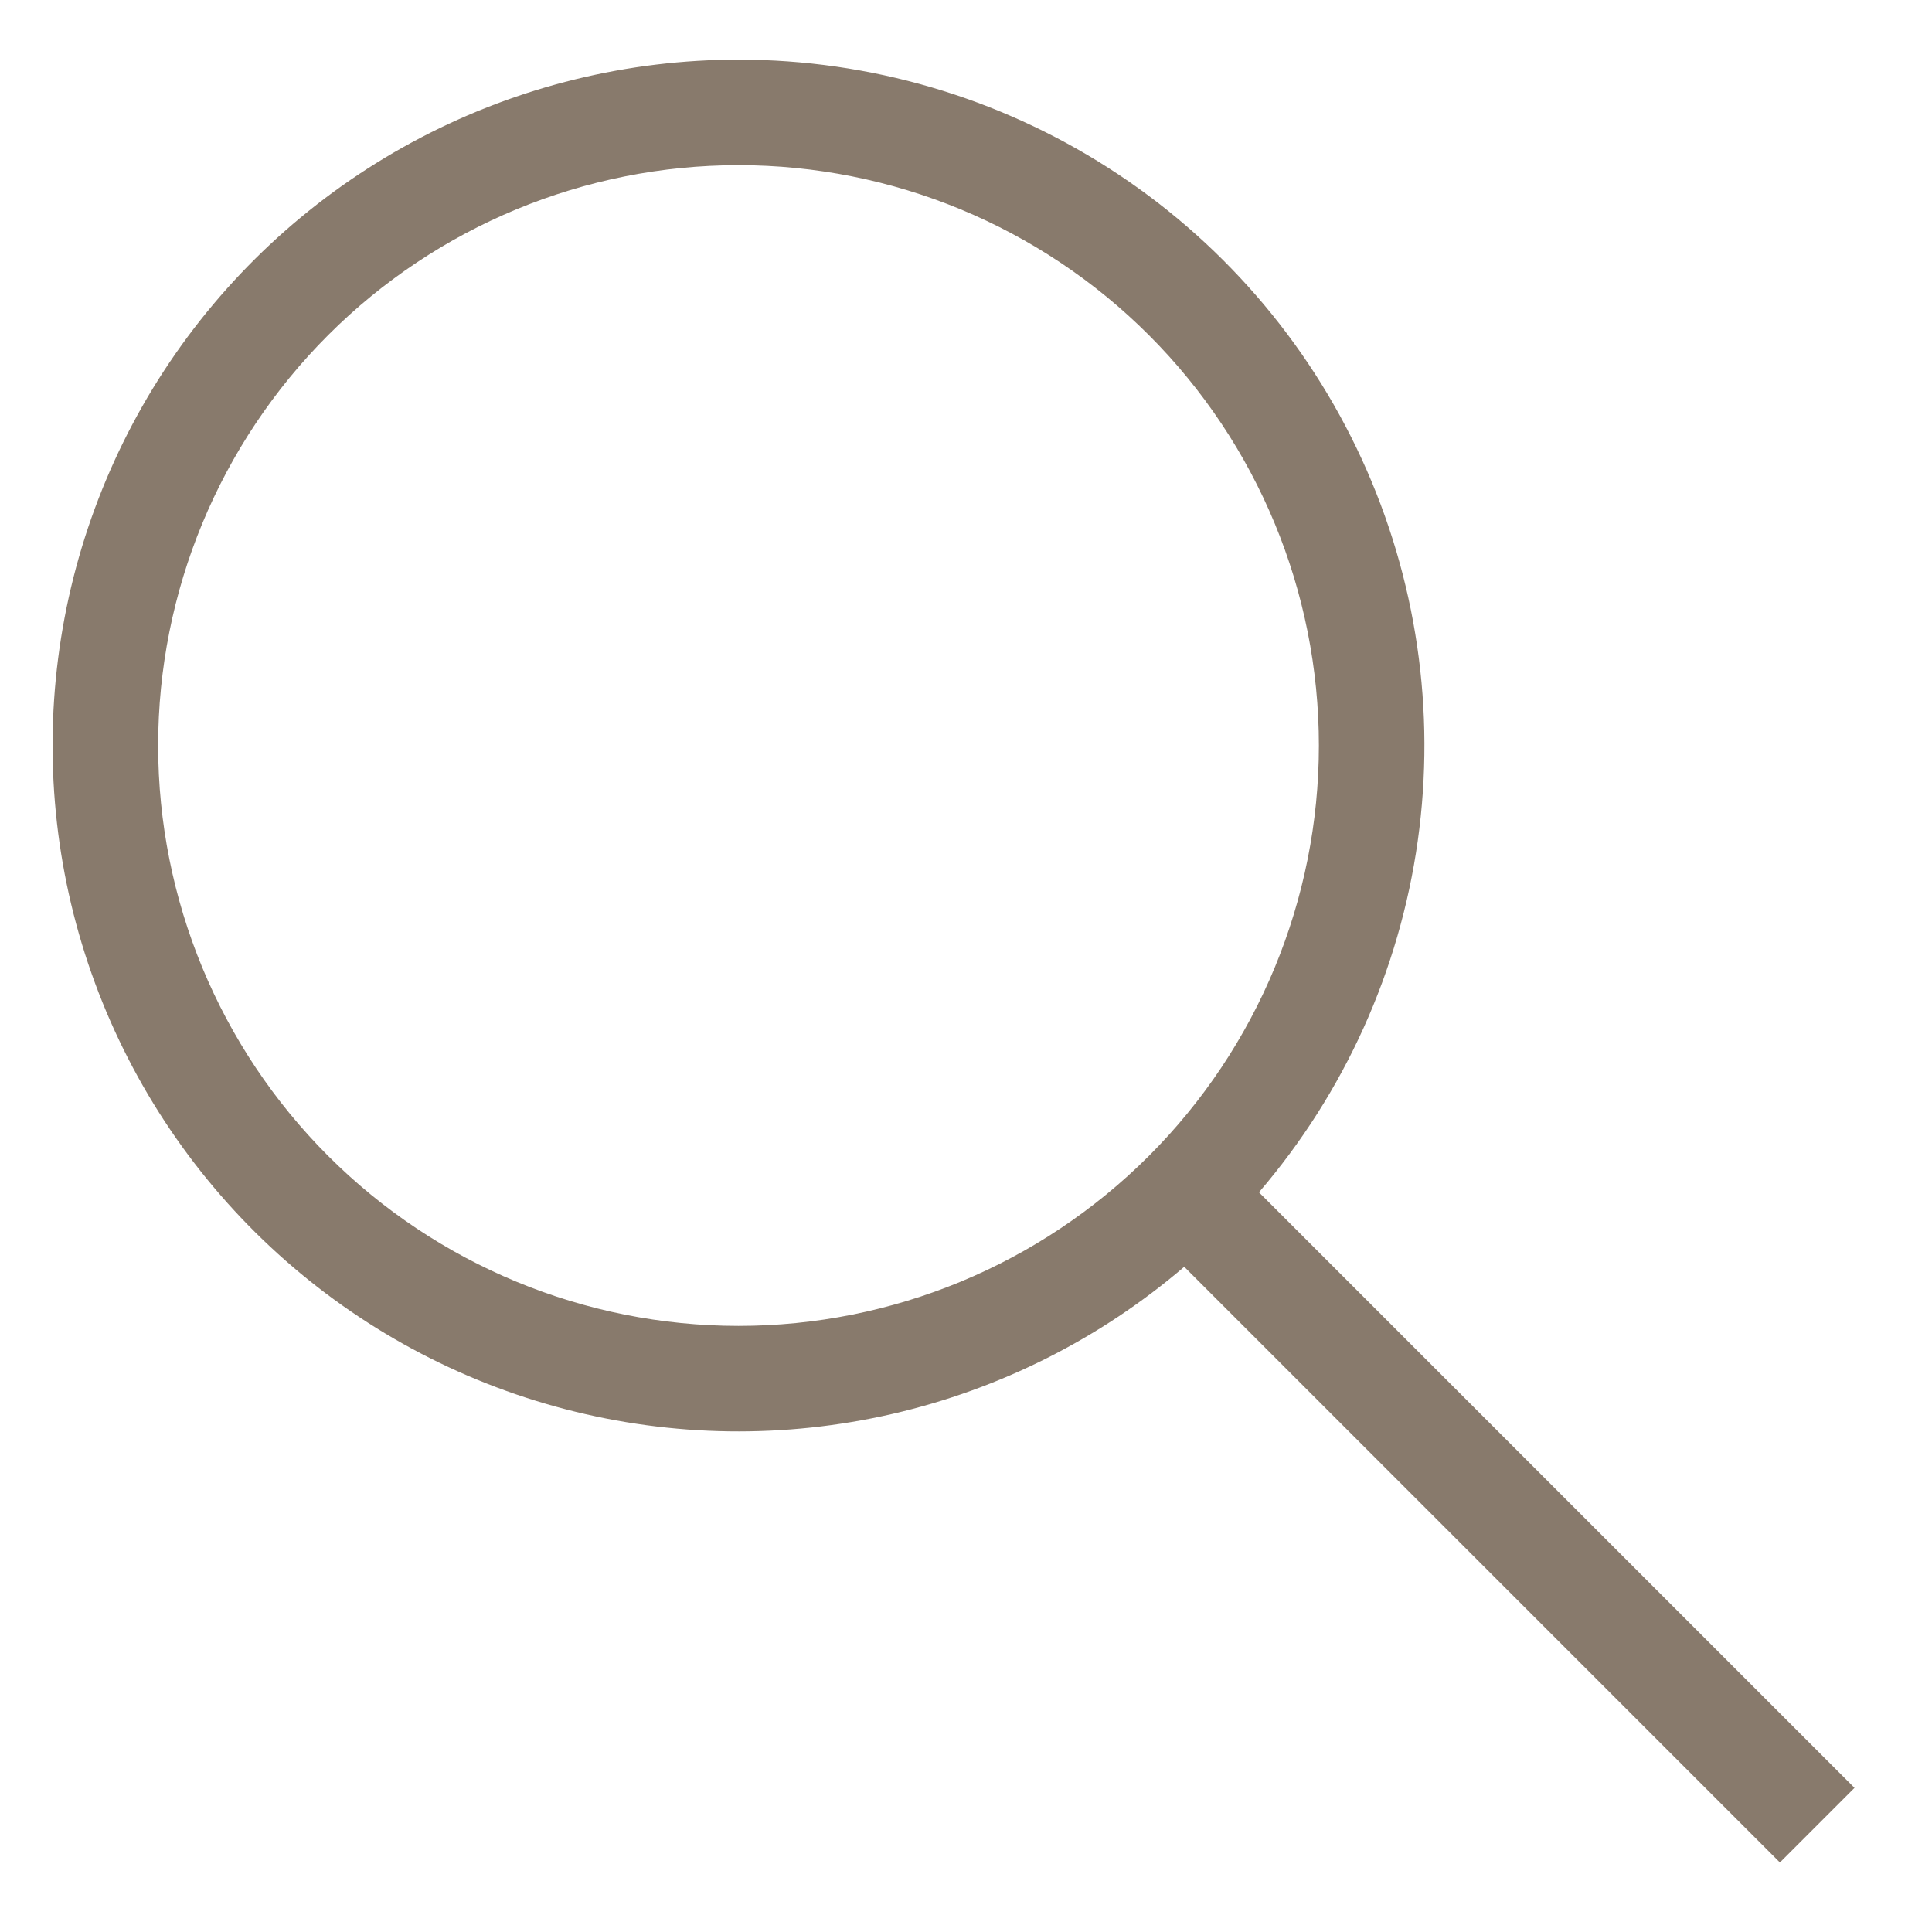 <?xml version="1.0" encoding="UTF-8"?> <svg xmlns="http://www.w3.org/2000/svg" width="322" height="322" viewBox="0 0 322 322" fill="none"> <path d="M123.085 9.938C144.955 9.938 166.367 16.211 184.78 28.014C203.191 39.816 217.831 56.653 226.963 76.526C236.094 96.398 239.332 118.474 236.295 140.132C233.257 161.791 224.07 182.123 209.825 198.718L309.086 297.979L296.651 310.412L197.373 211.134C183.371 223.107 166.683 231.519 148.729 235.653C130.777 239.788 112.091 239.522 94.262 234.878C76.434 230.235 59.993 221.351 46.337 208.983C32.682 196.617 22.219 181.132 15.837 163.85C9.456 146.567 7.346 127.999 9.688 109.725C12.029 91.451 18.753 74.014 29.285 58.899C39.818 43.784 53.848 31.438 70.18 22.913C86.511 14.388 104.662 9.937 123.085 9.938ZM123.085 27.526C97.432 27.526 72.828 37.717 54.688 55.857C36.548 73.996 26.357 98.6 26.357 124.254C26.357 149.908 36.548 174.511 54.688 192.651C72.828 210.791 97.432 220.983 123.085 220.983C148.739 220.983 173.342 210.791 191.483 192.651C209.623 174.511 219.814 149.908 219.814 124.254C219.814 98.6 209.623 73.996 191.483 55.857C173.342 37.717 148.739 27.526 123.085 27.526Z" fill="#887A6C"></path> </svg> 